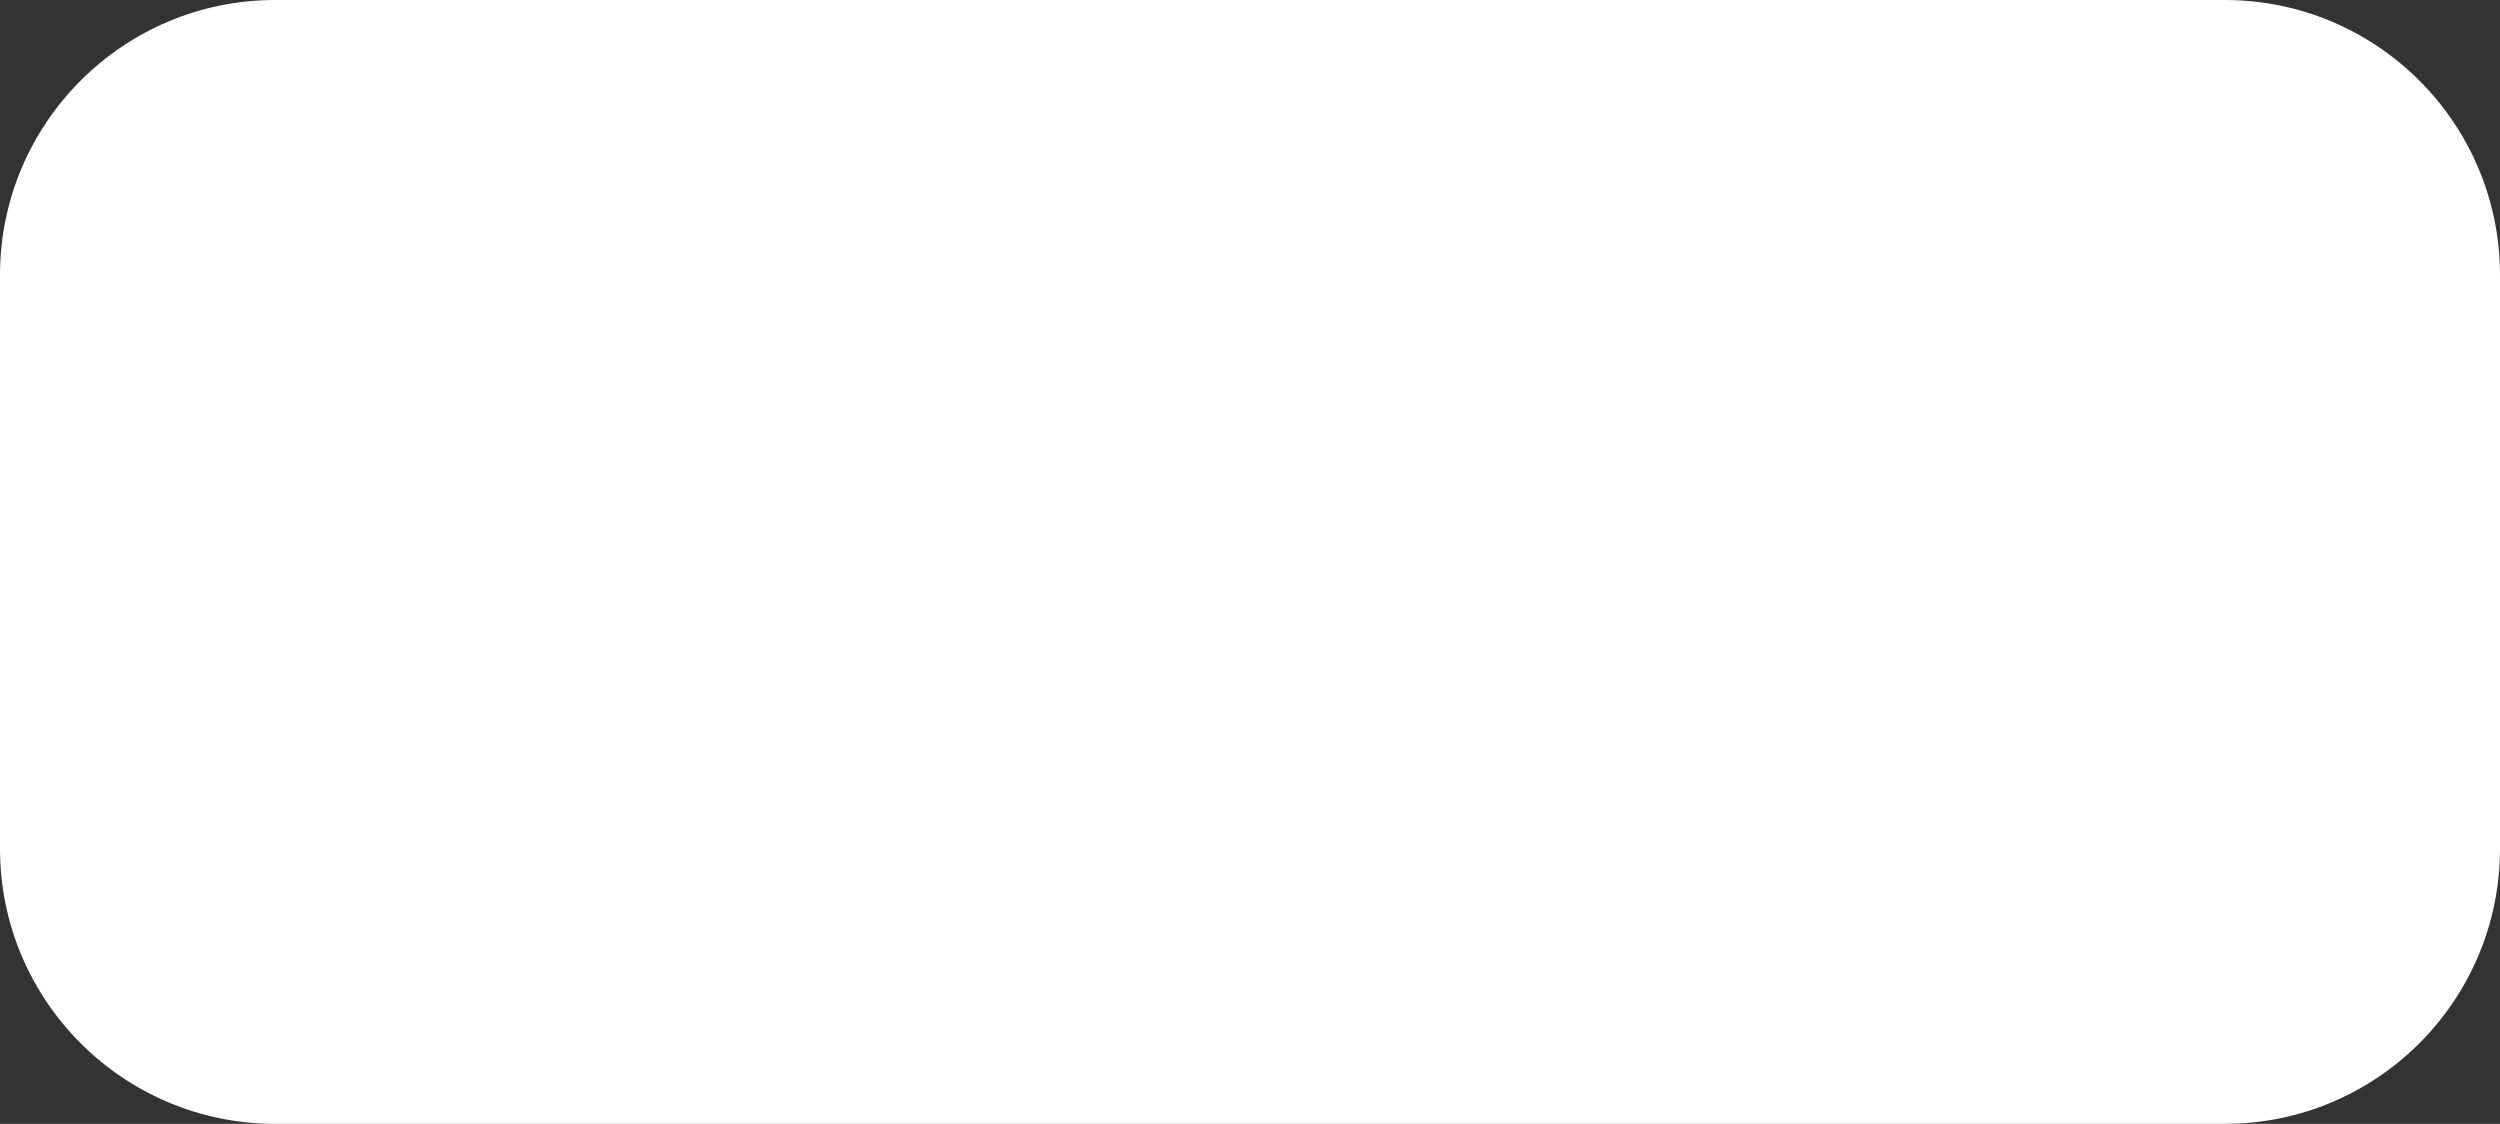 <?xml version="1.0" encoding="utf-8"?>
<!-- Generator: Adobe Illustrator 16.0.0, SVG Export Plug-In . SVG Version: 6.00 Build 0)  -->
<!DOCTYPE svg PUBLIC "-//W3C//DTD SVG 1.1//EN" "http://www.w3.org/Graphics/SVG/1.1/DTD/svg11.dtd">
<svg version="1.1" id="Layer_1" xmlns="http://www.w3.org/2000/svg" xmlns:xlink="http://www.w3.org/1999/xlink" x="0px" y="0px"
	 width="109px" height="49px" viewBox="0 0 109 49" enable-background="new 0 0 109 49" xml:space="preserve">
<rect x="0" y="0" width="109" height="49" fill="#333333" stroke="none"/>
<g>
	<g>
		<g>
			<path fill="#FFFFFF" d="M109,37c0,6.627-5.373,12-12,12H12C5.373,49,0,43.627,0,37V12C0,5.373,5.373,0,12,0h85
				c6.627,0,12,5.373,12,12V37z"/>
		</g>
		<g>
			<g>
				<path fill="#FF9400" d="M38.928,18.424c-0.112-0.112-0.316-0.264-0.612-0.456c-0.296-0.192-0.656-0.38-1.08-0.564
					c-0.424-0.184-0.884-0.339-1.38-0.468c-0.496-0.128-1-0.192-1.512-0.192c-0.912,0-1.592,0.168-2.04,0.504
					c-0.448,0.336-0.672,0.808-0.672,1.416c0,0.352,0.084,0.644,0.252,0.876s0.412,0.436,0.732,0.612
					c0.32,0.176,0.724,0.336,1.212,0.48c0.488,0.144,1.052,0.296,1.692,0.456c0.832,0.224,1.588,0.464,2.268,0.72
					c0.68,0.256,1.256,0.576,1.728,0.96c0.472,0.384,0.836,0.844,1.092,1.38c0.256,0.536,0.384,1.196,0.384,1.98
					c0,0.912-0.172,1.692-0.516,2.34c-0.344,0.648-0.808,1.173-1.392,1.572c-0.584,0.399-1.256,0.692-2.016,0.876
					s-1.556,0.275-2.388,0.275c-1.28,0-2.544-0.191-3.792-0.575s-2.368-0.928-3.36-1.632l1.464-2.856
					c0.144,0.144,0.404,0.333,0.78,0.564c0.376,0.232,0.82,0.464,1.332,0.697c0.512,0.231,1.08,0.428,1.704,0.588
					s1.264,0.239,1.92,0.239c1.824,0,2.736-0.583,2.736-1.752c0-0.368-0.104-0.68-0.312-0.936c-0.208-0.255-0.504-0.48-0.888-0.672
					c-0.384-0.192-0.849-0.368-1.392-0.528c-0.544-0.16-1.152-0.336-1.824-0.528c-0.816-0.224-1.524-0.468-2.124-0.732
					c-0.6-0.264-1.1-0.576-1.5-0.936c-0.4-0.36-0.7-0.776-0.9-1.248c-0.2-0.472-0.3-1.036-0.3-1.692c0-0.864,0.16-1.632,0.48-2.304
					c0.32-0.672,0.764-1.232,1.332-1.68c0.567-0.448,1.228-0.788,1.98-1.02c0.752-0.232,1.56-0.348,2.424-0.348
					c1.2,0,2.304,0.188,3.312,0.564c1.008,0.376,1.888,0.82,2.64,1.332L38.928,18.424z"/>
				<path fill="#FF9400" d="M46.608,31.24c-0.608,0-1.176-0.101-1.704-0.301c-0.528-0.199-0.984-0.479-1.368-0.84
					c-0.384-0.359-0.684-0.779-0.9-1.26c-0.216-0.48-0.324-1.008-0.324-1.584c0-0.592,0.132-1.14,0.396-1.644
					c0.264-0.504,0.632-0.932,1.104-1.284c0.472-0.352,1.036-0.628,1.692-0.828c0.656-0.2,1.376-0.3,2.16-0.3
					c0.56,0,1.107,0.048,1.644,0.144c0.536,0.096,1.012,0.232,1.428,0.408v-0.72c0-0.832-0.236-1.472-0.708-1.92
					c-0.472-0.448-1.172-0.672-2.1-0.672c-0.672,0-1.328,0.12-1.968,0.36c-0.64,0.24-1.296,0.592-1.968,1.056l-0.984-2.04
					c1.616-1.072,3.36-1.608,5.232-1.608c1.808,0,3.212,0.444,4.212,1.332c1,0.888,1.5,2.172,1.5,3.852v3.913
					c0,0.336,0.06,0.575,0.18,0.719c0.12,0.145,0.316,0.225,0.588,0.24V31c-0.544,0.111-1.016,0.168-1.416,0.168
					c-0.608,0-1.076-0.137-1.404-0.408c-0.328-0.271-0.532-0.632-0.612-1.08l-0.072-0.695c-0.56,0.736-1.24,1.295-2.04,1.68
					C48.375,31.048,47.52,31.24,46.608,31.24z M47.52,28.889c0.543,0,1.06-0.097,1.548-0.289c0.488-0.191,0.868-0.447,1.14-0.768
					c0.352-0.271,0.528-0.576,0.528-0.912v-1.44c-0.384-0.144-0.8-0.26-1.248-0.348C49.04,25.044,48.608,25,48.192,25
					c-0.832,0-1.512,0.188-2.04,0.564c-0.528,0.376-0.792,0.852-0.792,1.428c0,0.544,0.208,0.996,0.624,1.355
					C46.4,28.708,46.912,28.889,47.52,28.889z"/>
				<path fill="#FF9400" d="M60.335,31l-4.632-12.576h3.312l3.192,9.96l3.216-9.96h3.024L63.815,31H60.335z"/>
				<path fill="#FF9400" d="M75.959,31.24c-1.008,0-1.92-0.172-2.735-0.516c-0.816-0.345-1.512-0.812-2.088-1.404
					c-0.576-0.592-1.02-1.28-1.332-2.064c-0.312-0.784-0.468-1.608-0.468-2.472c0-0.896,0.152-1.74,0.456-2.532
					c0.304-0.792,0.744-1.488,1.32-2.088c0.576-0.6,1.275-1.076,2.1-1.428c0.824-0.352,1.748-0.528,2.772-0.528
					s1.94,0.176,2.748,0.528c0.808,0.352,1.496,0.824,2.063,1.416c0.568,0.592,1,1.28,1.297,2.064
					c0.295,0.784,0.443,1.6,0.443,2.448c0,0.208-0.004,0.408-0.012,0.6c-0.008,0.192-0.027,0.352-0.061,0.48h-9.719
					c0.048,0.496,0.168,0.936,0.36,1.32c0.192,0.384,0.44,0.712,0.744,0.983c0.304,0.272,0.648,0.479,1.031,0.624
					c0.385,0.145,0.784,0.217,1.201,0.217c0.639,0,1.243-0.156,1.812-0.469c0.567-0.312,0.956-0.724,1.164-1.236l2.76,0.769
					c-0.464,0.96-1.204,1.748-2.22,2.364C78.579,30.932,77.367,31.24,75.959,31.24z M79.224,23.656
					c-0.08-0.944-0.429-1.7-1.044-2.268c-0.616-0.568-1.364-0.852-2.244-0.852c-0.432,0-0.836,0.076-1.212,0.228
					s-0.708,0.364-0.996,0.636c-0.288,0.272-0.524,0.6-0.708,0.984c-0.184,0.384-0.292,0.808-0.324,1.272H79.224z"/>
			</g>
		</g>
	</g>
</g>
<path fill="#FFFFFF" d="M100.915,30.494c0,6.627-5.373,12-12,12H20.084c-6.627,0-12-5.373-12-12V18.506c0-6.627,5.373-12,12-12
	h68.831c6.627,0,12,5.373,12,12V30.494z"/>
</svg>
